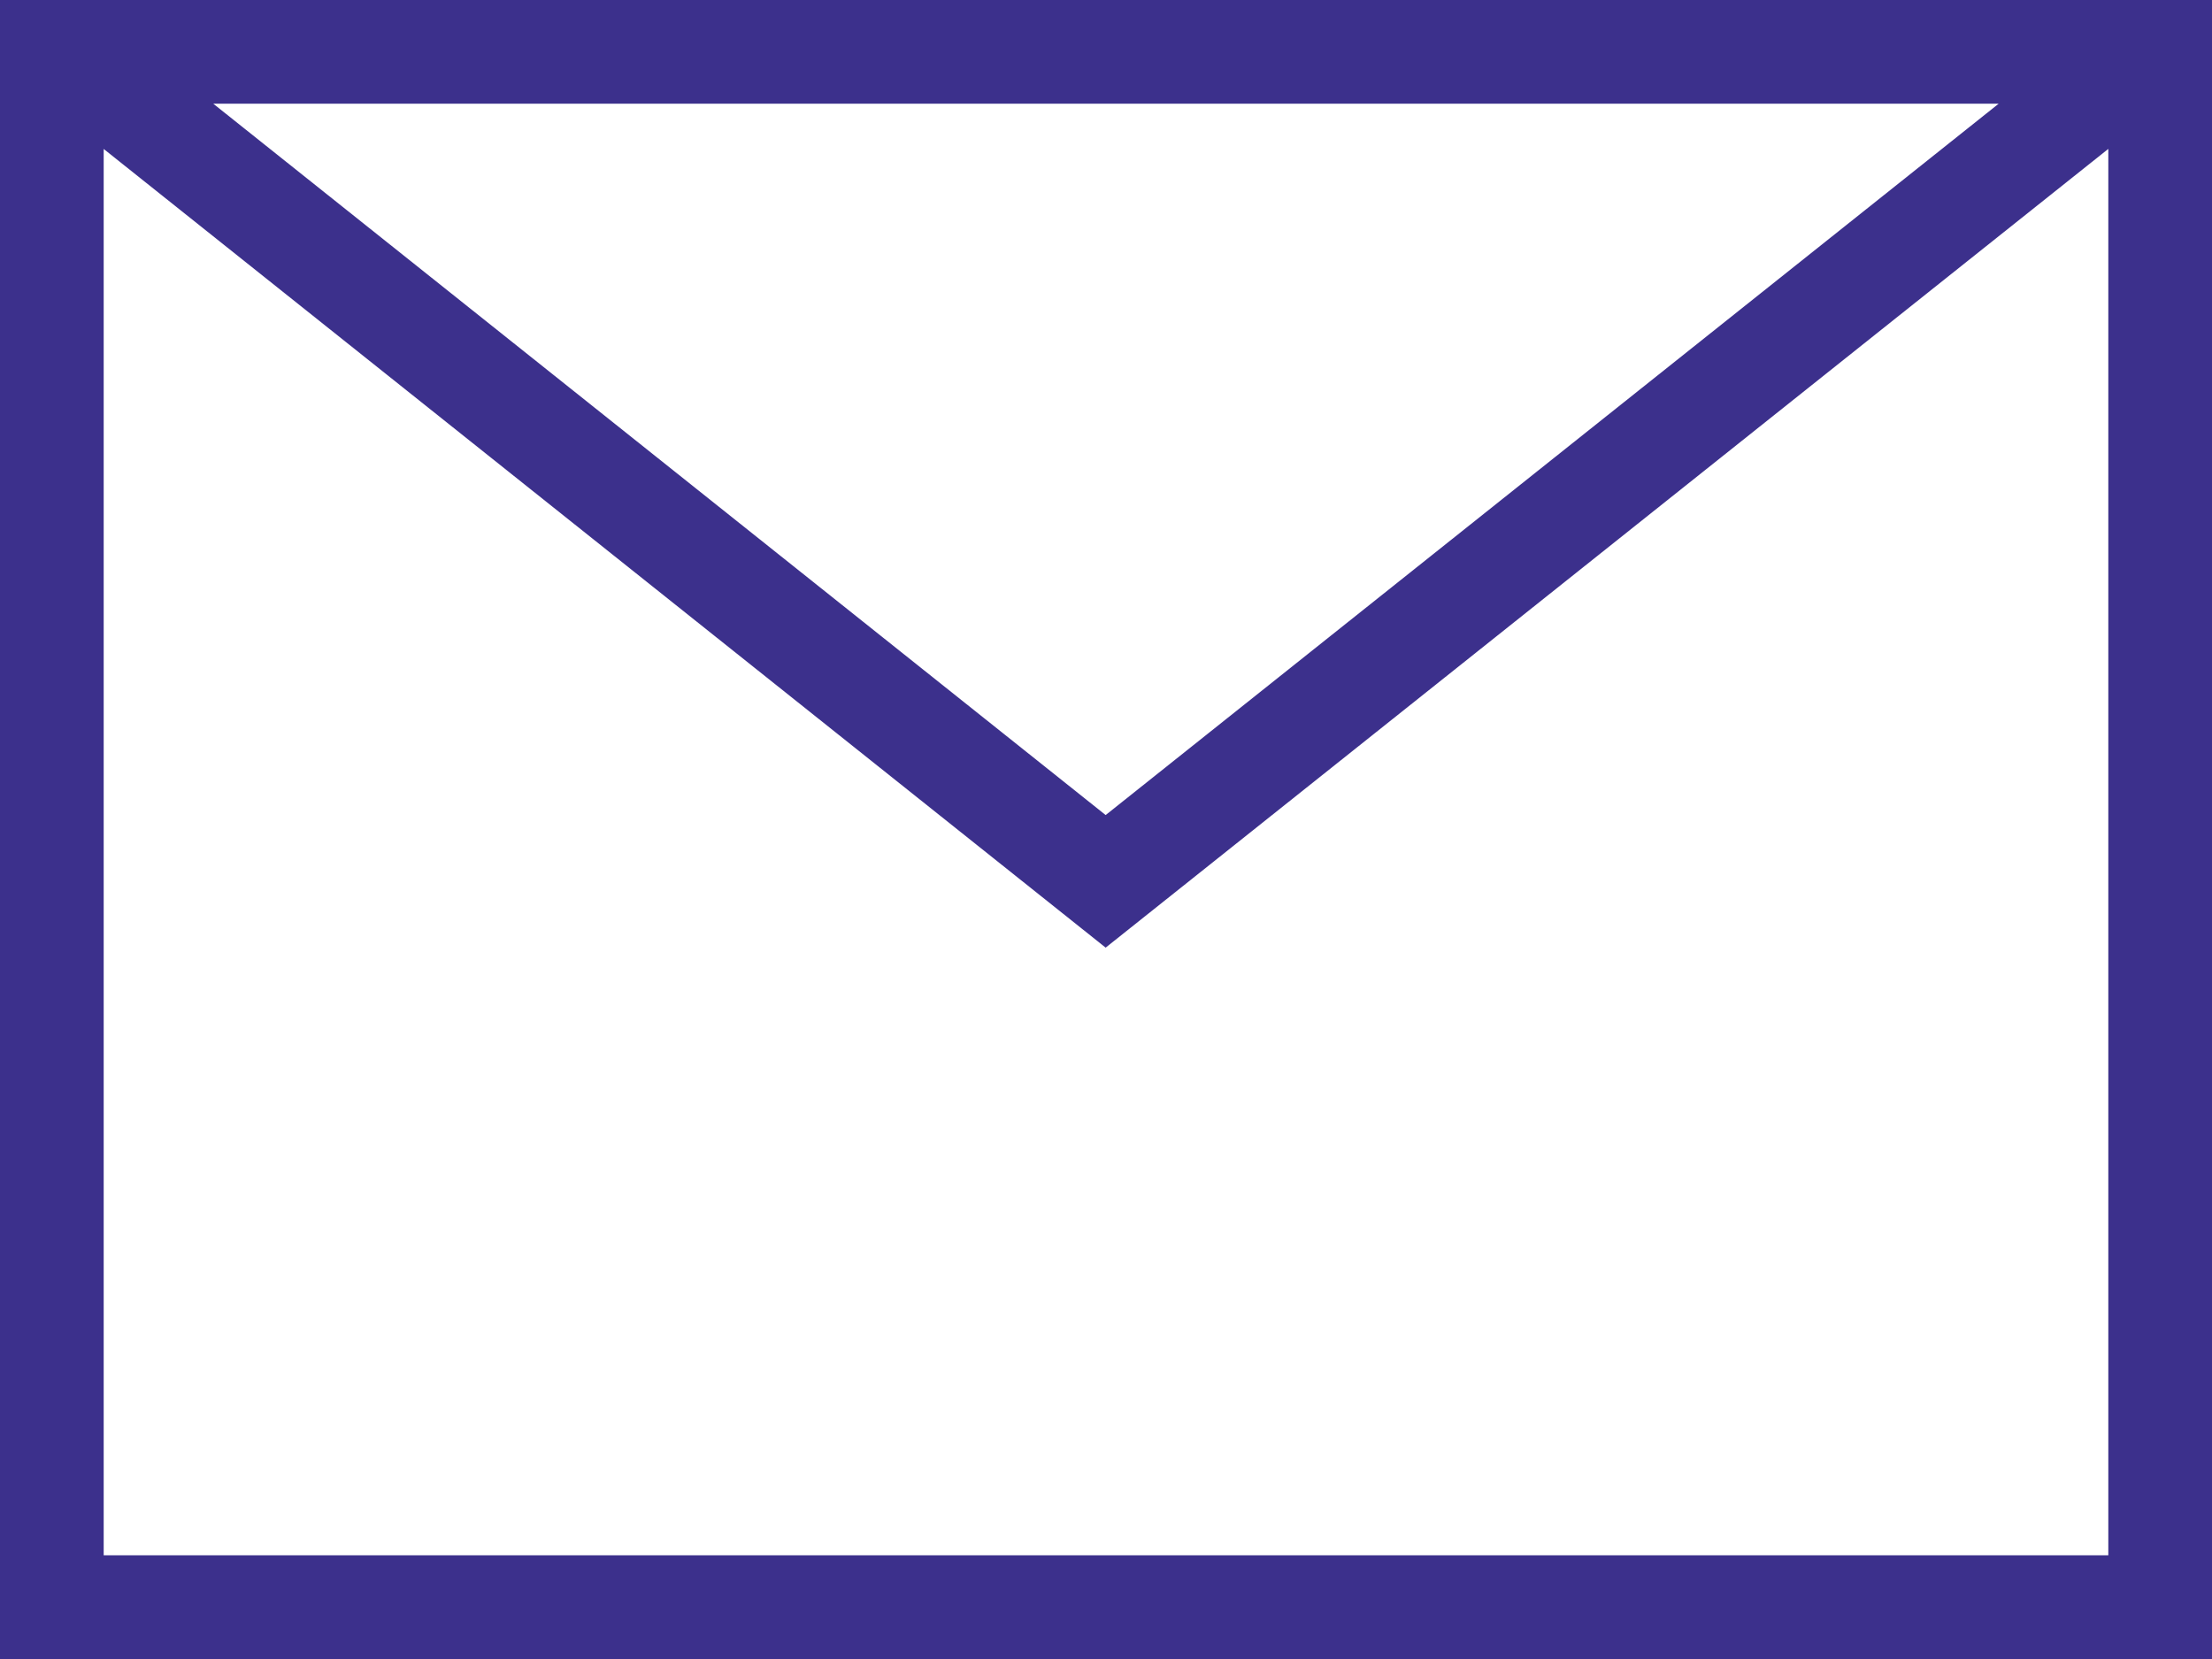 <svg width="32" height="24" fill="none" xmlns="http://www.w3.org/2000/svg"><path fill-rule="evenodd" clip-rule="evenodd" d="M15.995 13.709L1.5 2.155V22.5h29V2.154L15.995 13.709zM32 24H0V0h32v24zM28.913 1.5H3.085l12.91 10.291L28.914 1.5z" fill="#3C308C"/></svg>